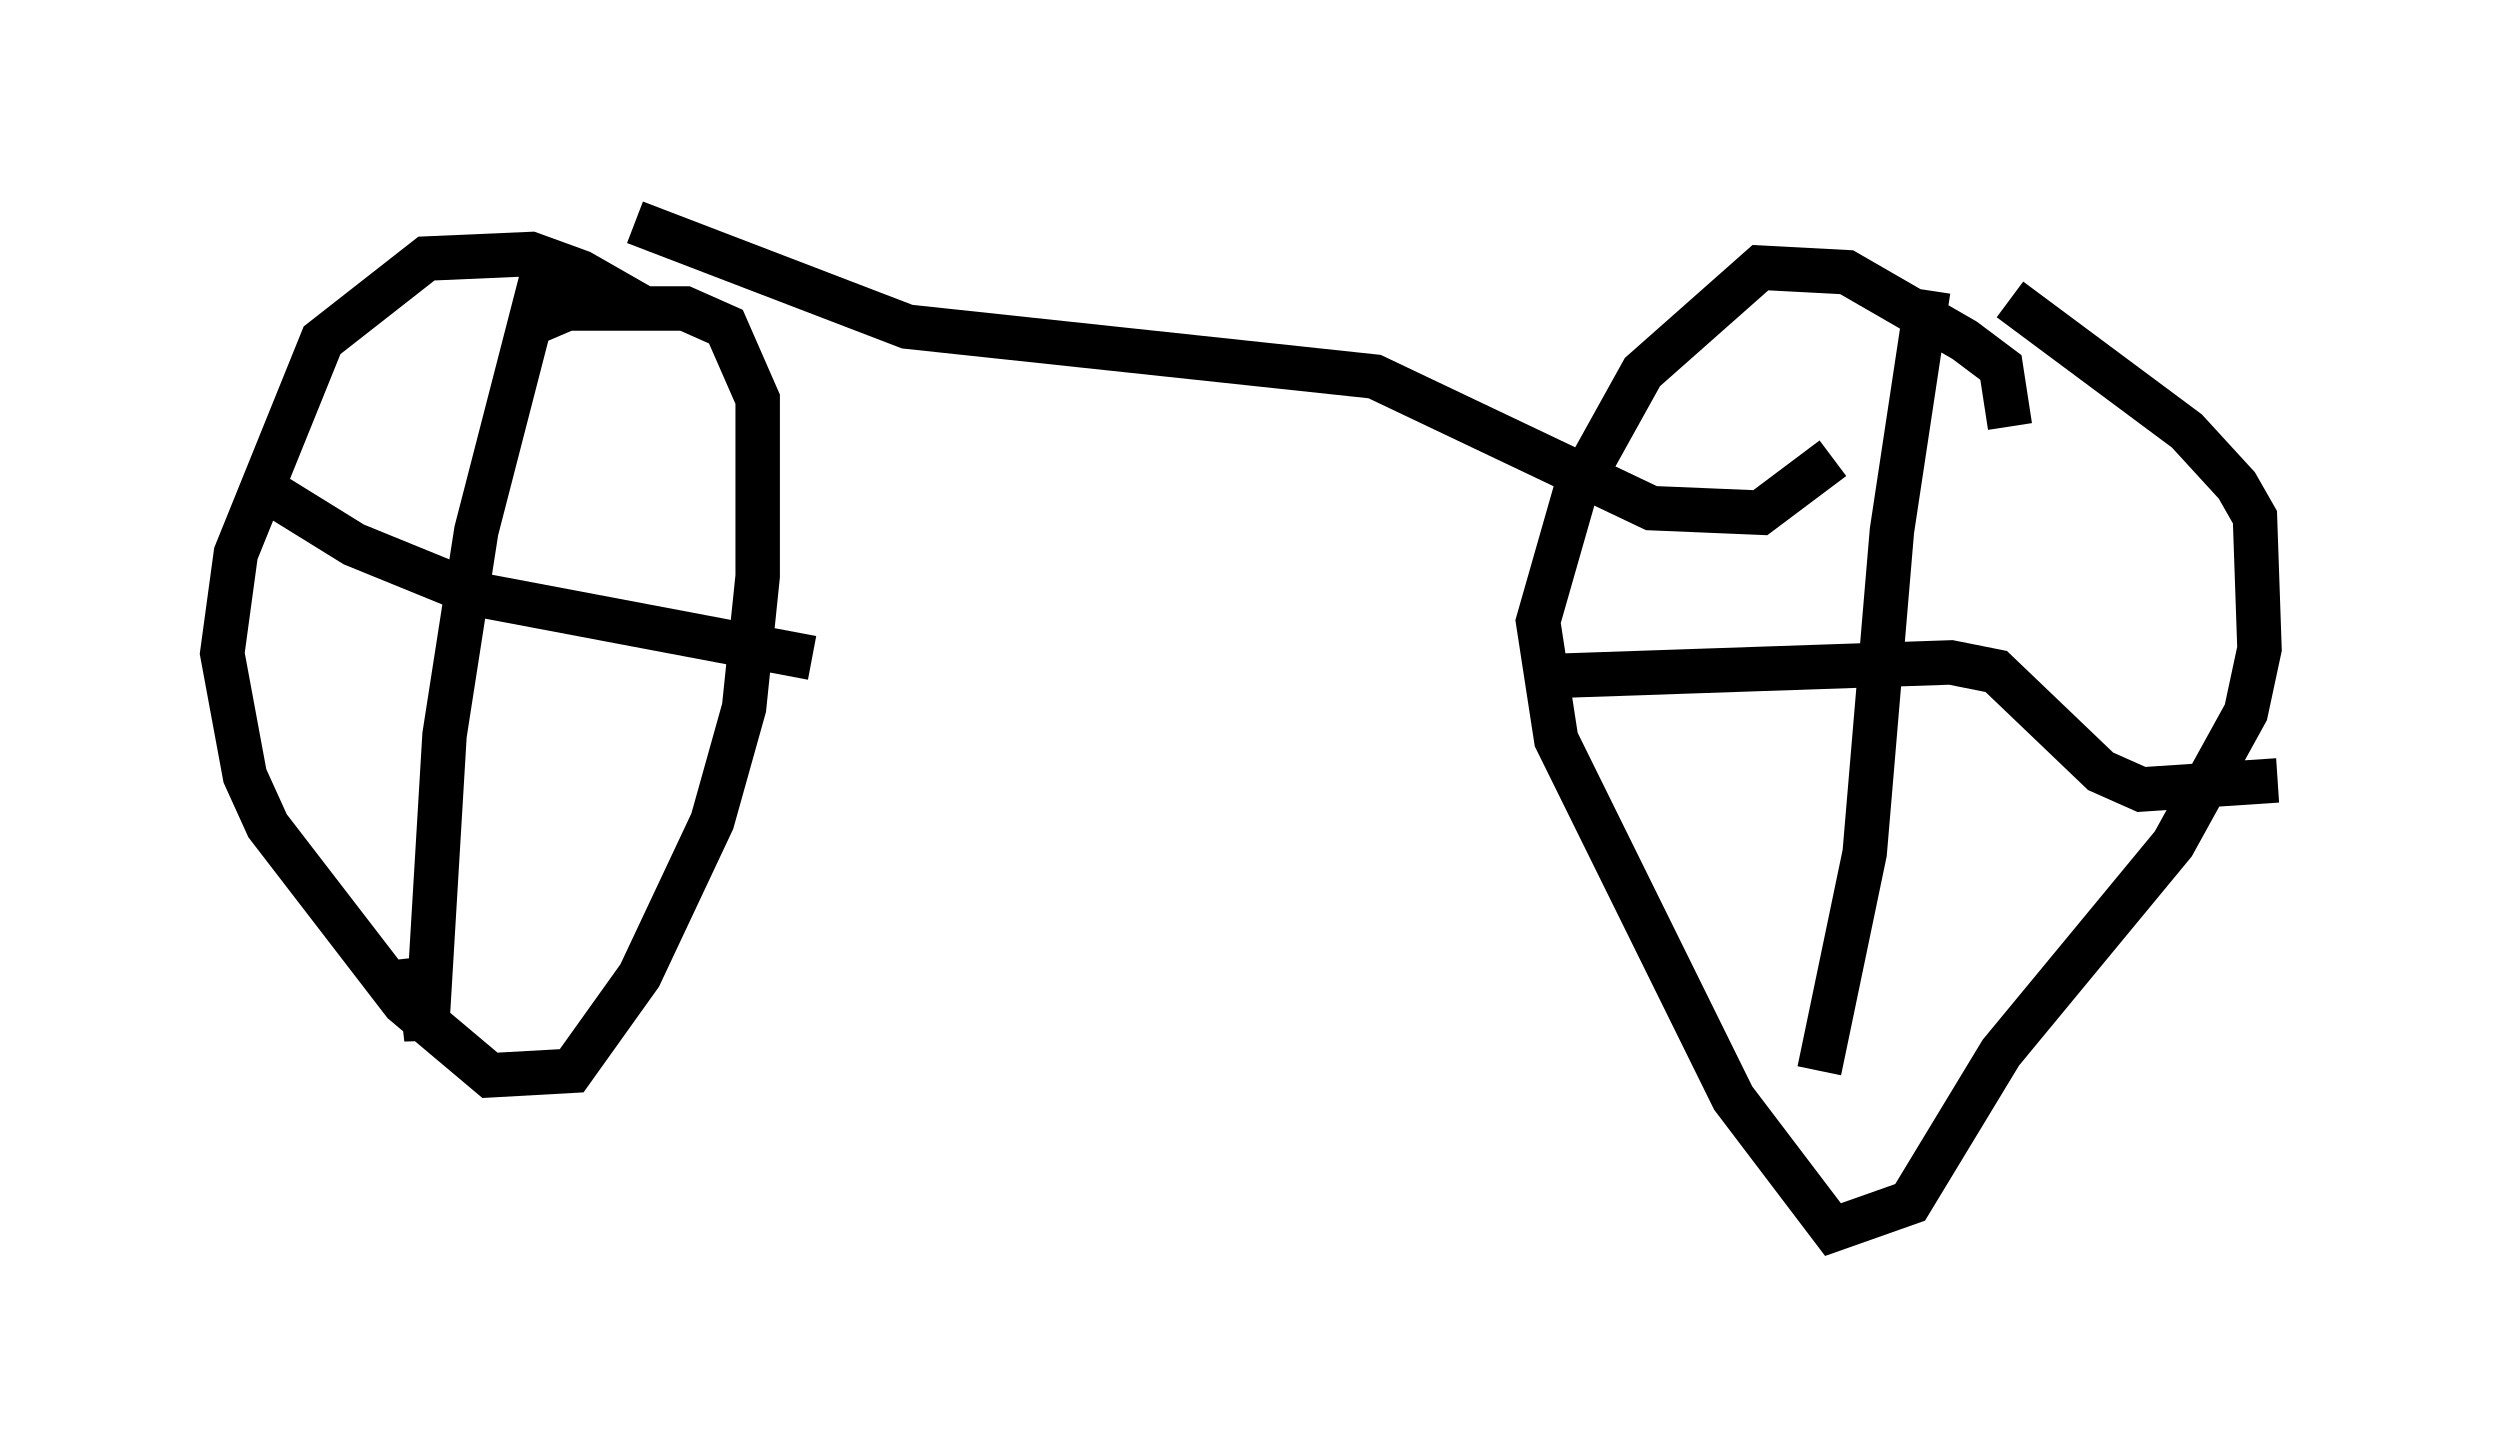 <?xml version="1.0" encoding="utf-8" ?>
<svg baseProfile="full" height="32.663" version="1.1" width="56.244" xmlns="http://www.w3.org/2000/svg" xmlns:ev="http://www.w3.org/2001/xml-events" xmlns:xlink="http://www.w3.org/1999/xlink"><defs /><rect fill="white" height="32.663" width="56.244" x="0" y="0" /><path d="M15.923, 8.675 m-1.429, -1.735 l-1.429, -0.817 -1.123, -0.408 l-2.348, 0.102 -2.348, 1.838 l-1.94, 4.798 -0.306, 2.246 l0.51, 2.756 0.51, 1.123 l3.063, 3.981 1.94, 1.633 l1.838, -0.102 1.531, -2.144 l1.633, -3.471 0.715, -2.552 l0.306, -2.96 0.0, -3.981 l-0.715, -1.633 -0.919, -0.408 l-2.654, 0.0 -0.715, 0.306 m0.306, -1.633 l-1.633, 6.329 -0.715, 4.594 l-0.408, 6.84 -0.204, -1.838 m-3.573, -10.617 l2.144, 1.327 2.756, 1.123 l7.554, 1.429 m26.95, -5.206 l-0.204, -1.327 -0.817, -0.613 l-2.654, -1.531 -1.94, -0.102 l-2.654, 2.348 -1.531, 2.756 l-0.817, 2.858 0.408, 2.654 l3.981, 8.065 2.246, 2.96 l1.735, -0.613 2.042, -3.369 l3.879, -4.696 1.633, -2.96 l0.306, -1.429 -0.102, -2.96 l-0.408, -0.715 -1.123, -1.225 l-3.981, -2.96 m-1.838, -0.204 l-0.817, 5.41 -0.613, 7.248 l-1.021, 4.9 m-6.023, -8.881 l8.983, -0.306 1.021, 0.204 l2.348, 2.246 0.919, 0.408 l3.063, -0.204 m-36.955, -12.556 l6.125, 2.348 10.515, 1.123 l6.227, 2.96 2.45, 0.102 l1.633, -1.225 " fill="none" stroke="black" stroke-width="1" /></svg>